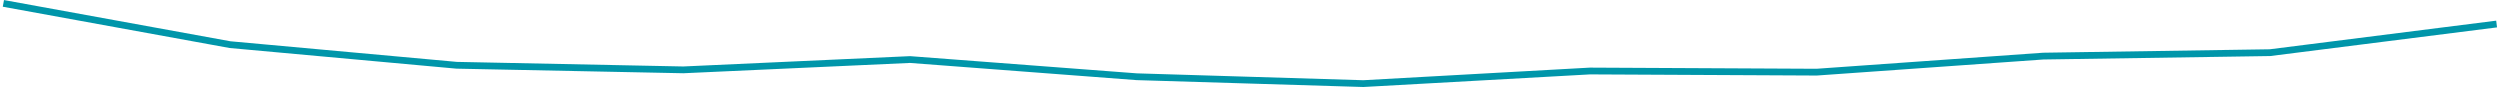 <svg preserveAspectRatio="none" width="100%" height="100%" overflow="visible" style="display: block;" viewBox="0 0 738 26" fill="none" xmlns="http://www.w3.org/2000/svg">
<path id="Graph" d="M1 1L67.909 13.179L134.818 19.269L201.727 20.622L268.636 17.577L335.545 22.652L402.455 24.682L469.364 20.96L536.273 21.299L603.182 16.562L670.091 15.547L737 7.09" stroke="#0096AA" stroke-width="2"/>
</svg>
